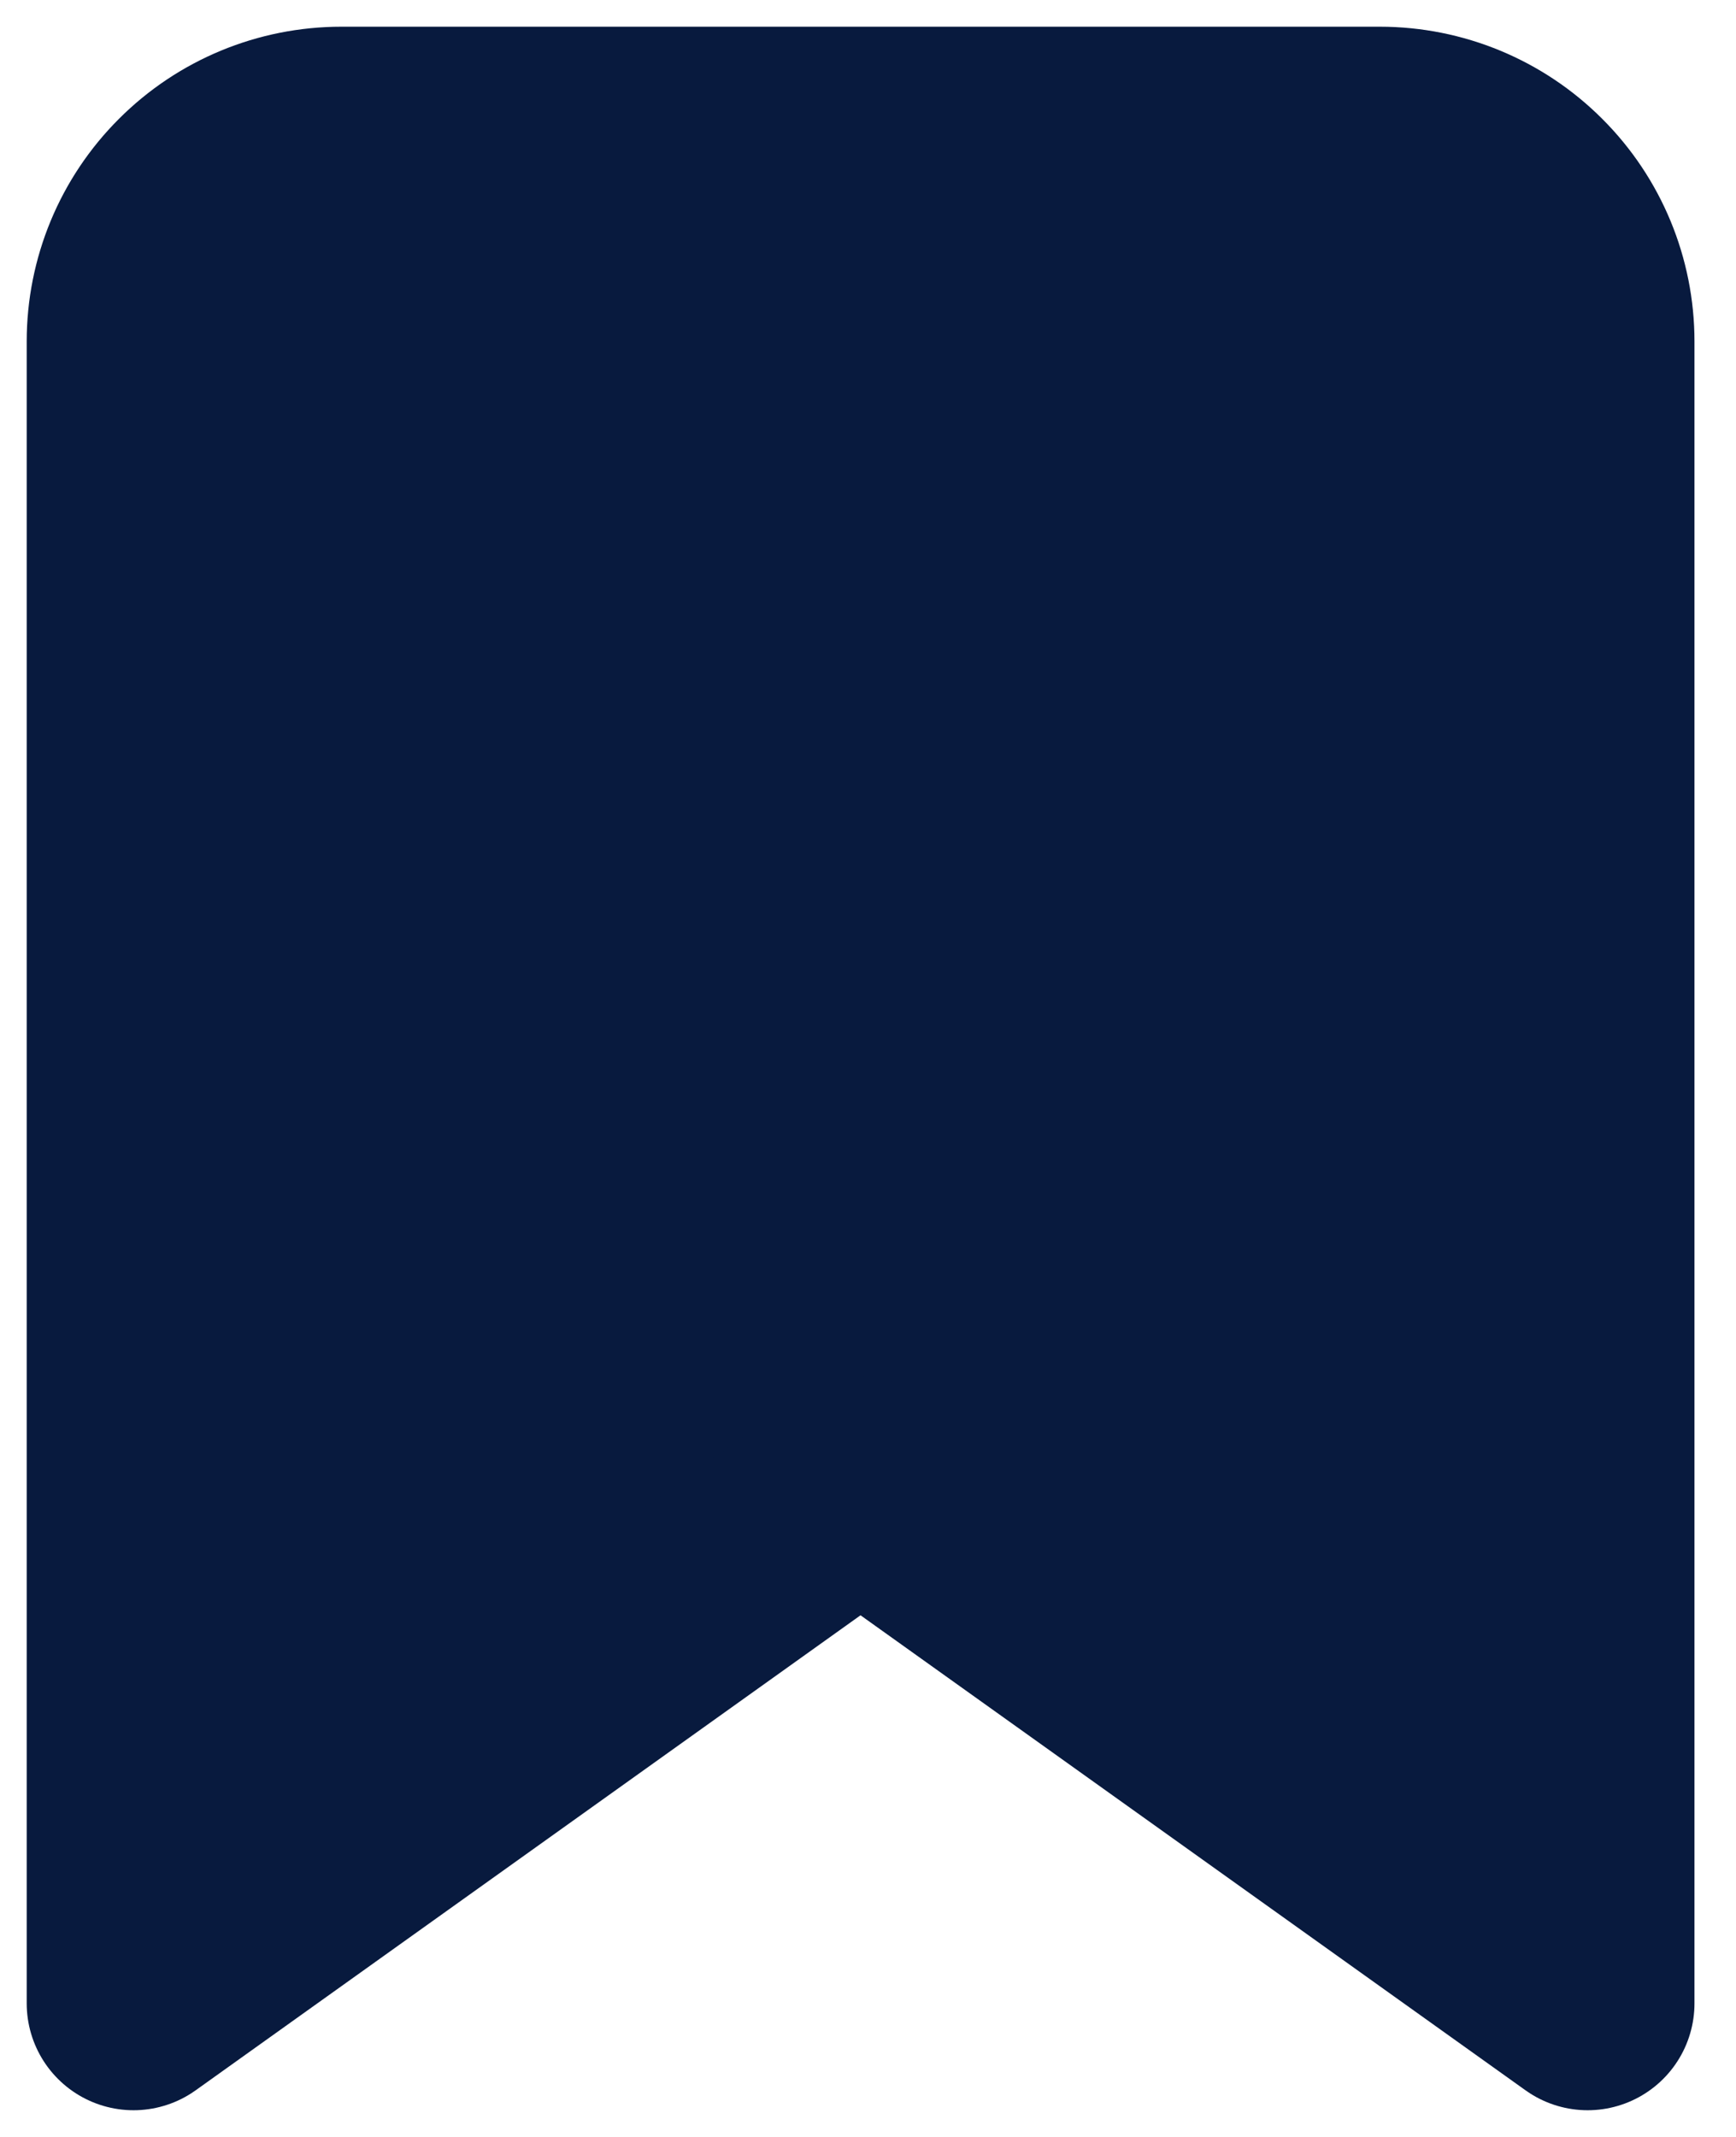 <svg width="13" height="16" viewBox="0 0 13 16" fill="none" xmlns="http://www.w3.org/2000/svg">
<path d="M11.889 15L6.444 11.111L1 15V2.556C1 2.143 1.164 1.747 1.456 1.456C1.747 1.164 2.143 1 2.556 1H10.333C10.746 1 11.142 1.164 11.433 1.456C11.725 1.747 11.889 2.143 11.889 2.556V15Z" fill="#081A3E" stroke="#081A3E" stroke-width="1.6" stroke-linecap="round" stroke-linejoin="round"/>
</svg>
